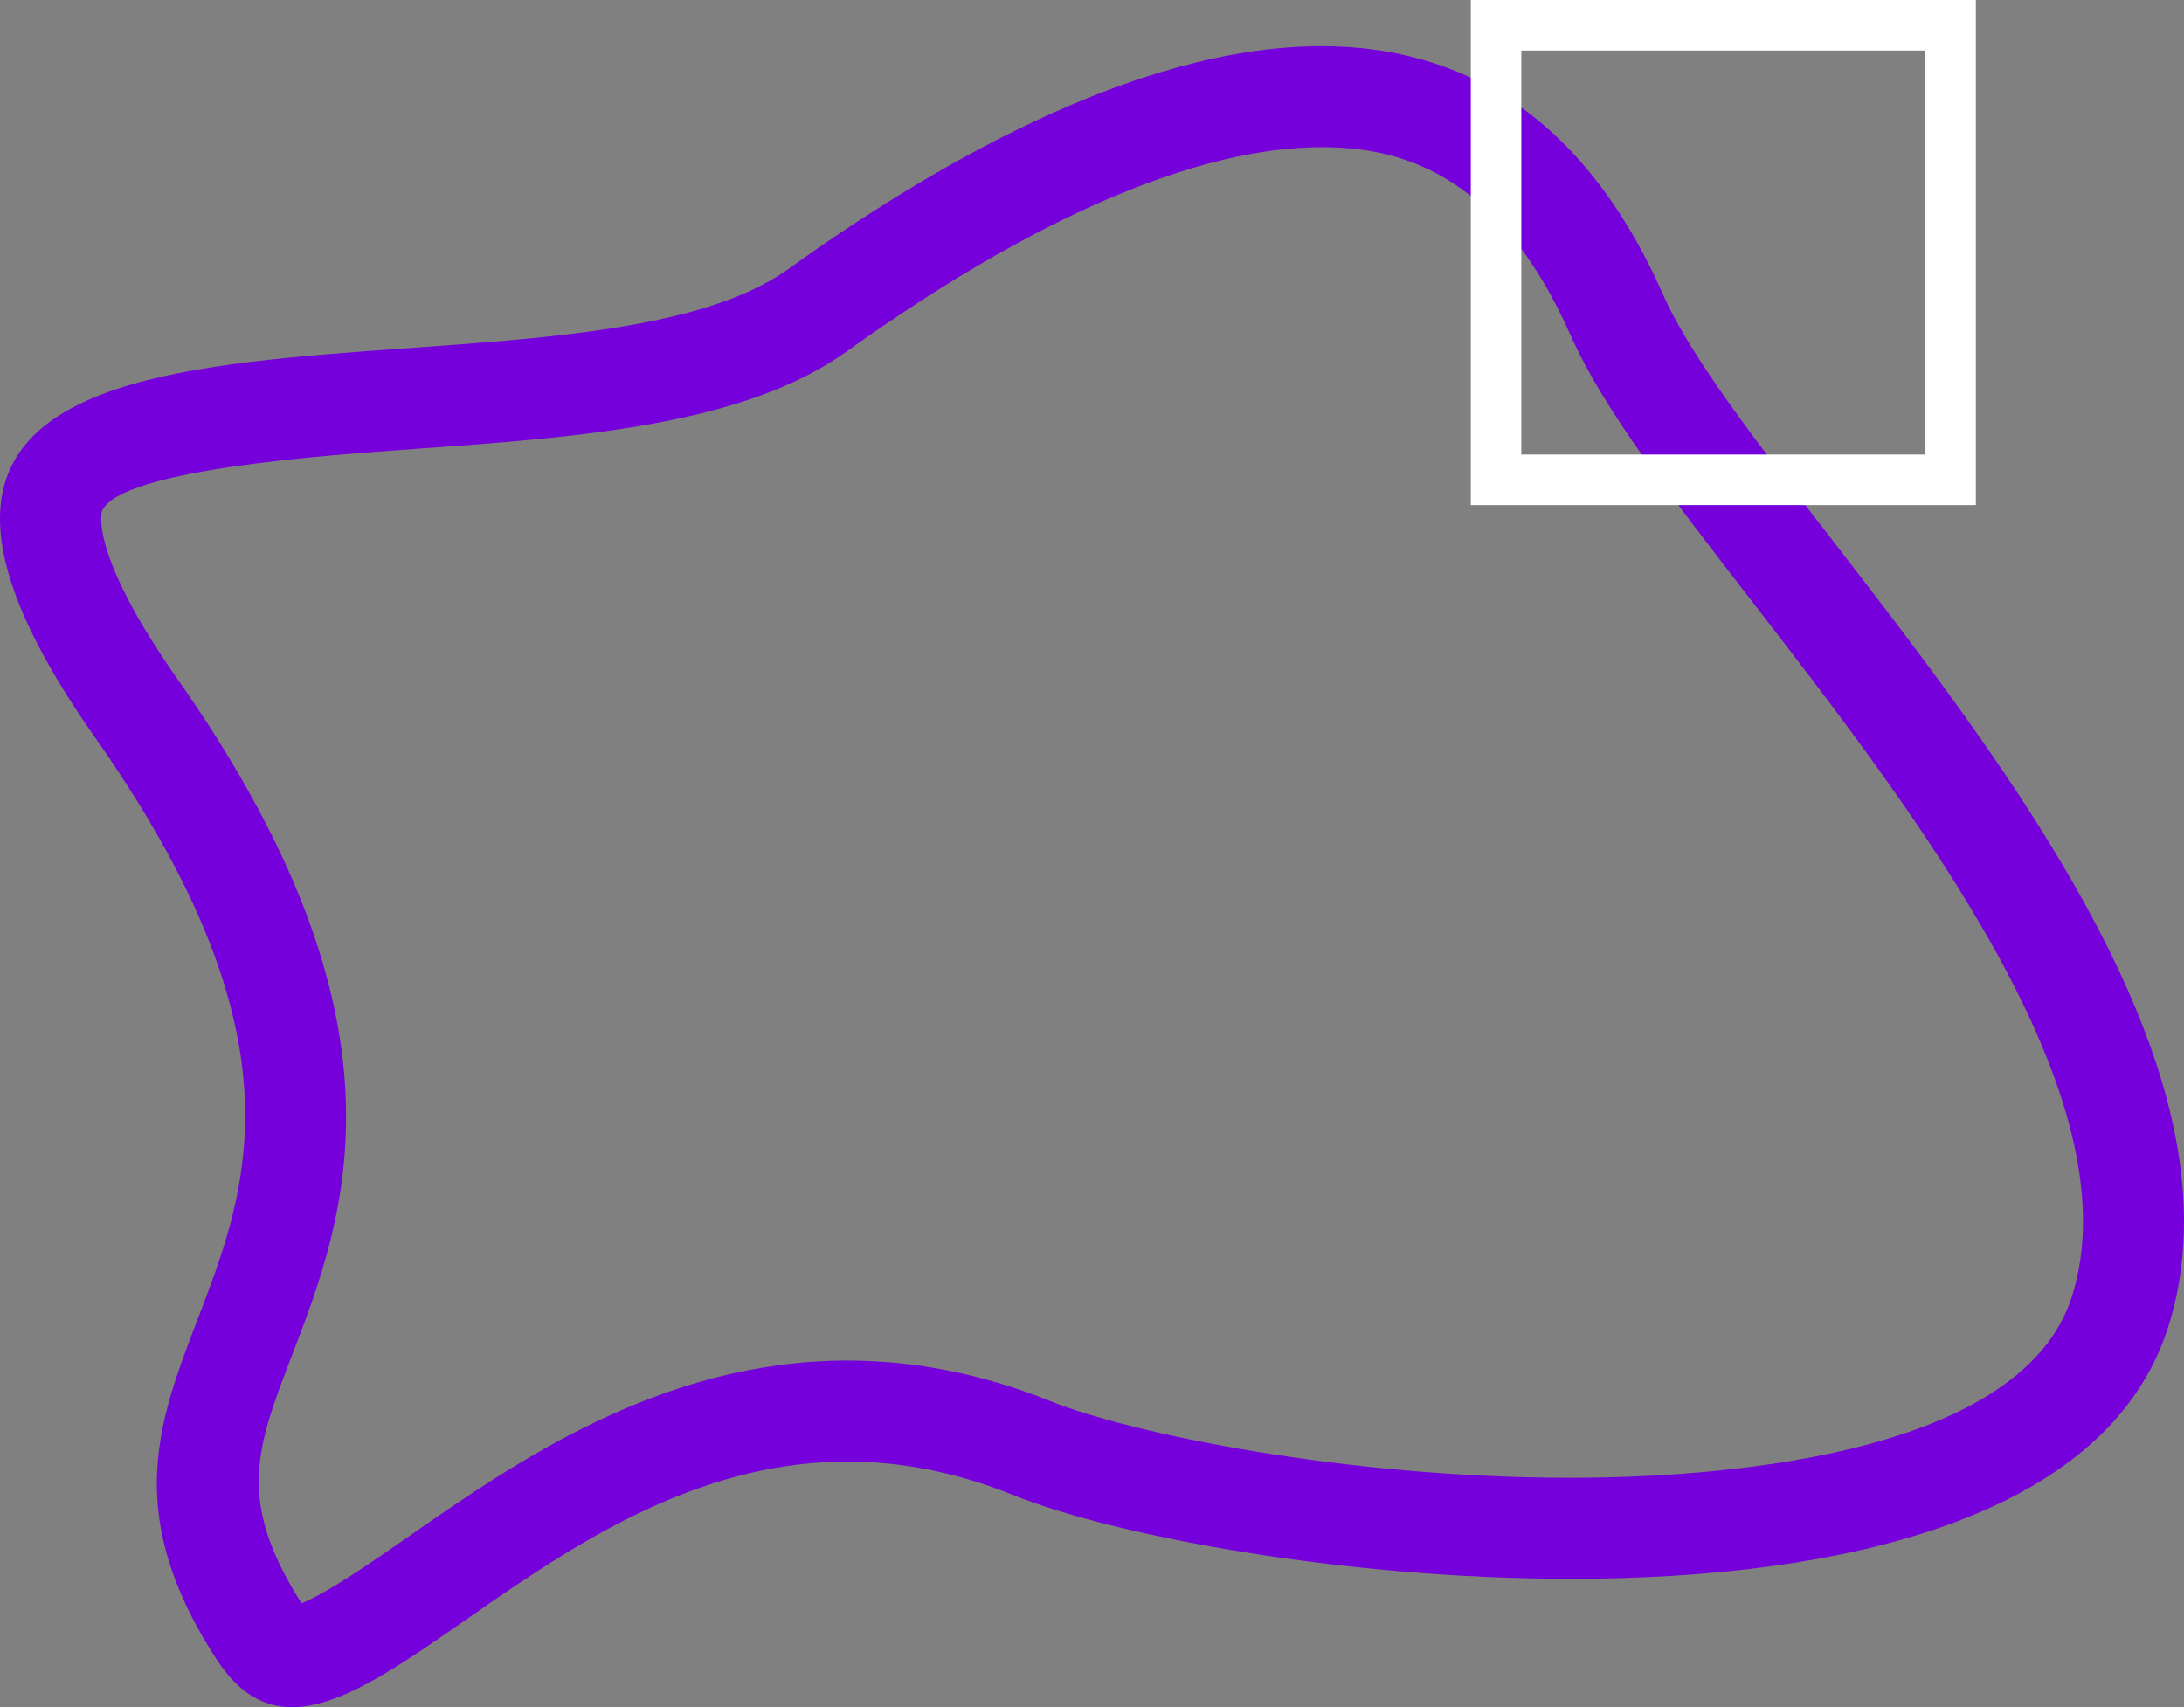 <svg id="image" xmlns="http://www.w3.org/2000/svg" width="216.213" height="169.007" viewBox="0 0 216.213 169.007">
  <rect x="0" y="0" width="216.213" height="169.007" fill="#808080" stroke="none"/>
  <g id="Path_1" data-name="Path 1" transform="translate(14.635 23)" fill="none">
    <path d="M63.388,3.646C86.646-13.025,130.68-37.514,150,6.153c9.177,20.742,61.229,67.068,50,102.258S107.516,133.8,85.649,125C44,108.24,20.109,161.7,6.818,141.288-14.584,108.415,31.732,102.643-5.229,50S40.13,20.318,63.388,3.646Z" stroke="none"/>
    <path d="M 116.189 -8.429 C 103.895 -8.429 87.651 -1.443 69.214 11.774 C 58.947 19.134 42.481 20.304 26.558 21.435 C 17.094 22.108 -2.6 23.508 -4.521 27.548 C -4.538 27.584 -5.988 31.517 2.955 44.254 C 26.88 78.33 19.58 97.348 14.25 111.234 C 10.735 120.392 8.76 125.538 15.211 135.726 C 17.751 134.729 22.536 131.399 25.855 129.089 C 36.403 121.748 50.85 111.694 69.267 111.694 C 75.971 111.694 82.739 113.05 89.382 115.723 C 97.204 118.87 118.355 123.302 140.889 123.302 C 154.077 123.302 185.309 121.555 190.473 105.371 C 196.771 85.635 174.842 57.269 158.829 36.557 C 150.91 26.315 144.072 17.469 140.855 10.199 C 133.468 -6.498 123.24 -8.429 116.189 -8.429 M 116.189 -18.429 C 129.562 -18.429 141.933 -12.079 150 6.153 C 159.177 26.895 211.229 73.222 200 108.411 C 193.934 127.421 167.424 133.302 140.889 133.302 C 118.305 133.302 95.703 129.046 85.649 125 C 79.851 122.667 74.396 121.694 69.267 121.694 C 43.617 121.694 26.091 146.007 14.274 146.007 C 11.48 146.007 9.006 144.648 6.818 141.288 C -14.584 108.415 31.732 102.643 -5.229 50 C -42.191 -2.643 40.13 20.318 63.388 3.646 C 76.934 -6.064 97.534 -18.429 116.189 -18.429 Z" stroke="none" fill="#7600db"/>
  </g>
  <g id="Rectangle_4" data-name="Rectangle 4" transform="translate(145.607)" fill="none" stroke="#fff" stroke-width="5">
    <rect width="50" height="50" stroke="none"/>
    <rect x="2.5" y="2.5" width="45" height="45" fill="none"/>
  </g>
</svg>
